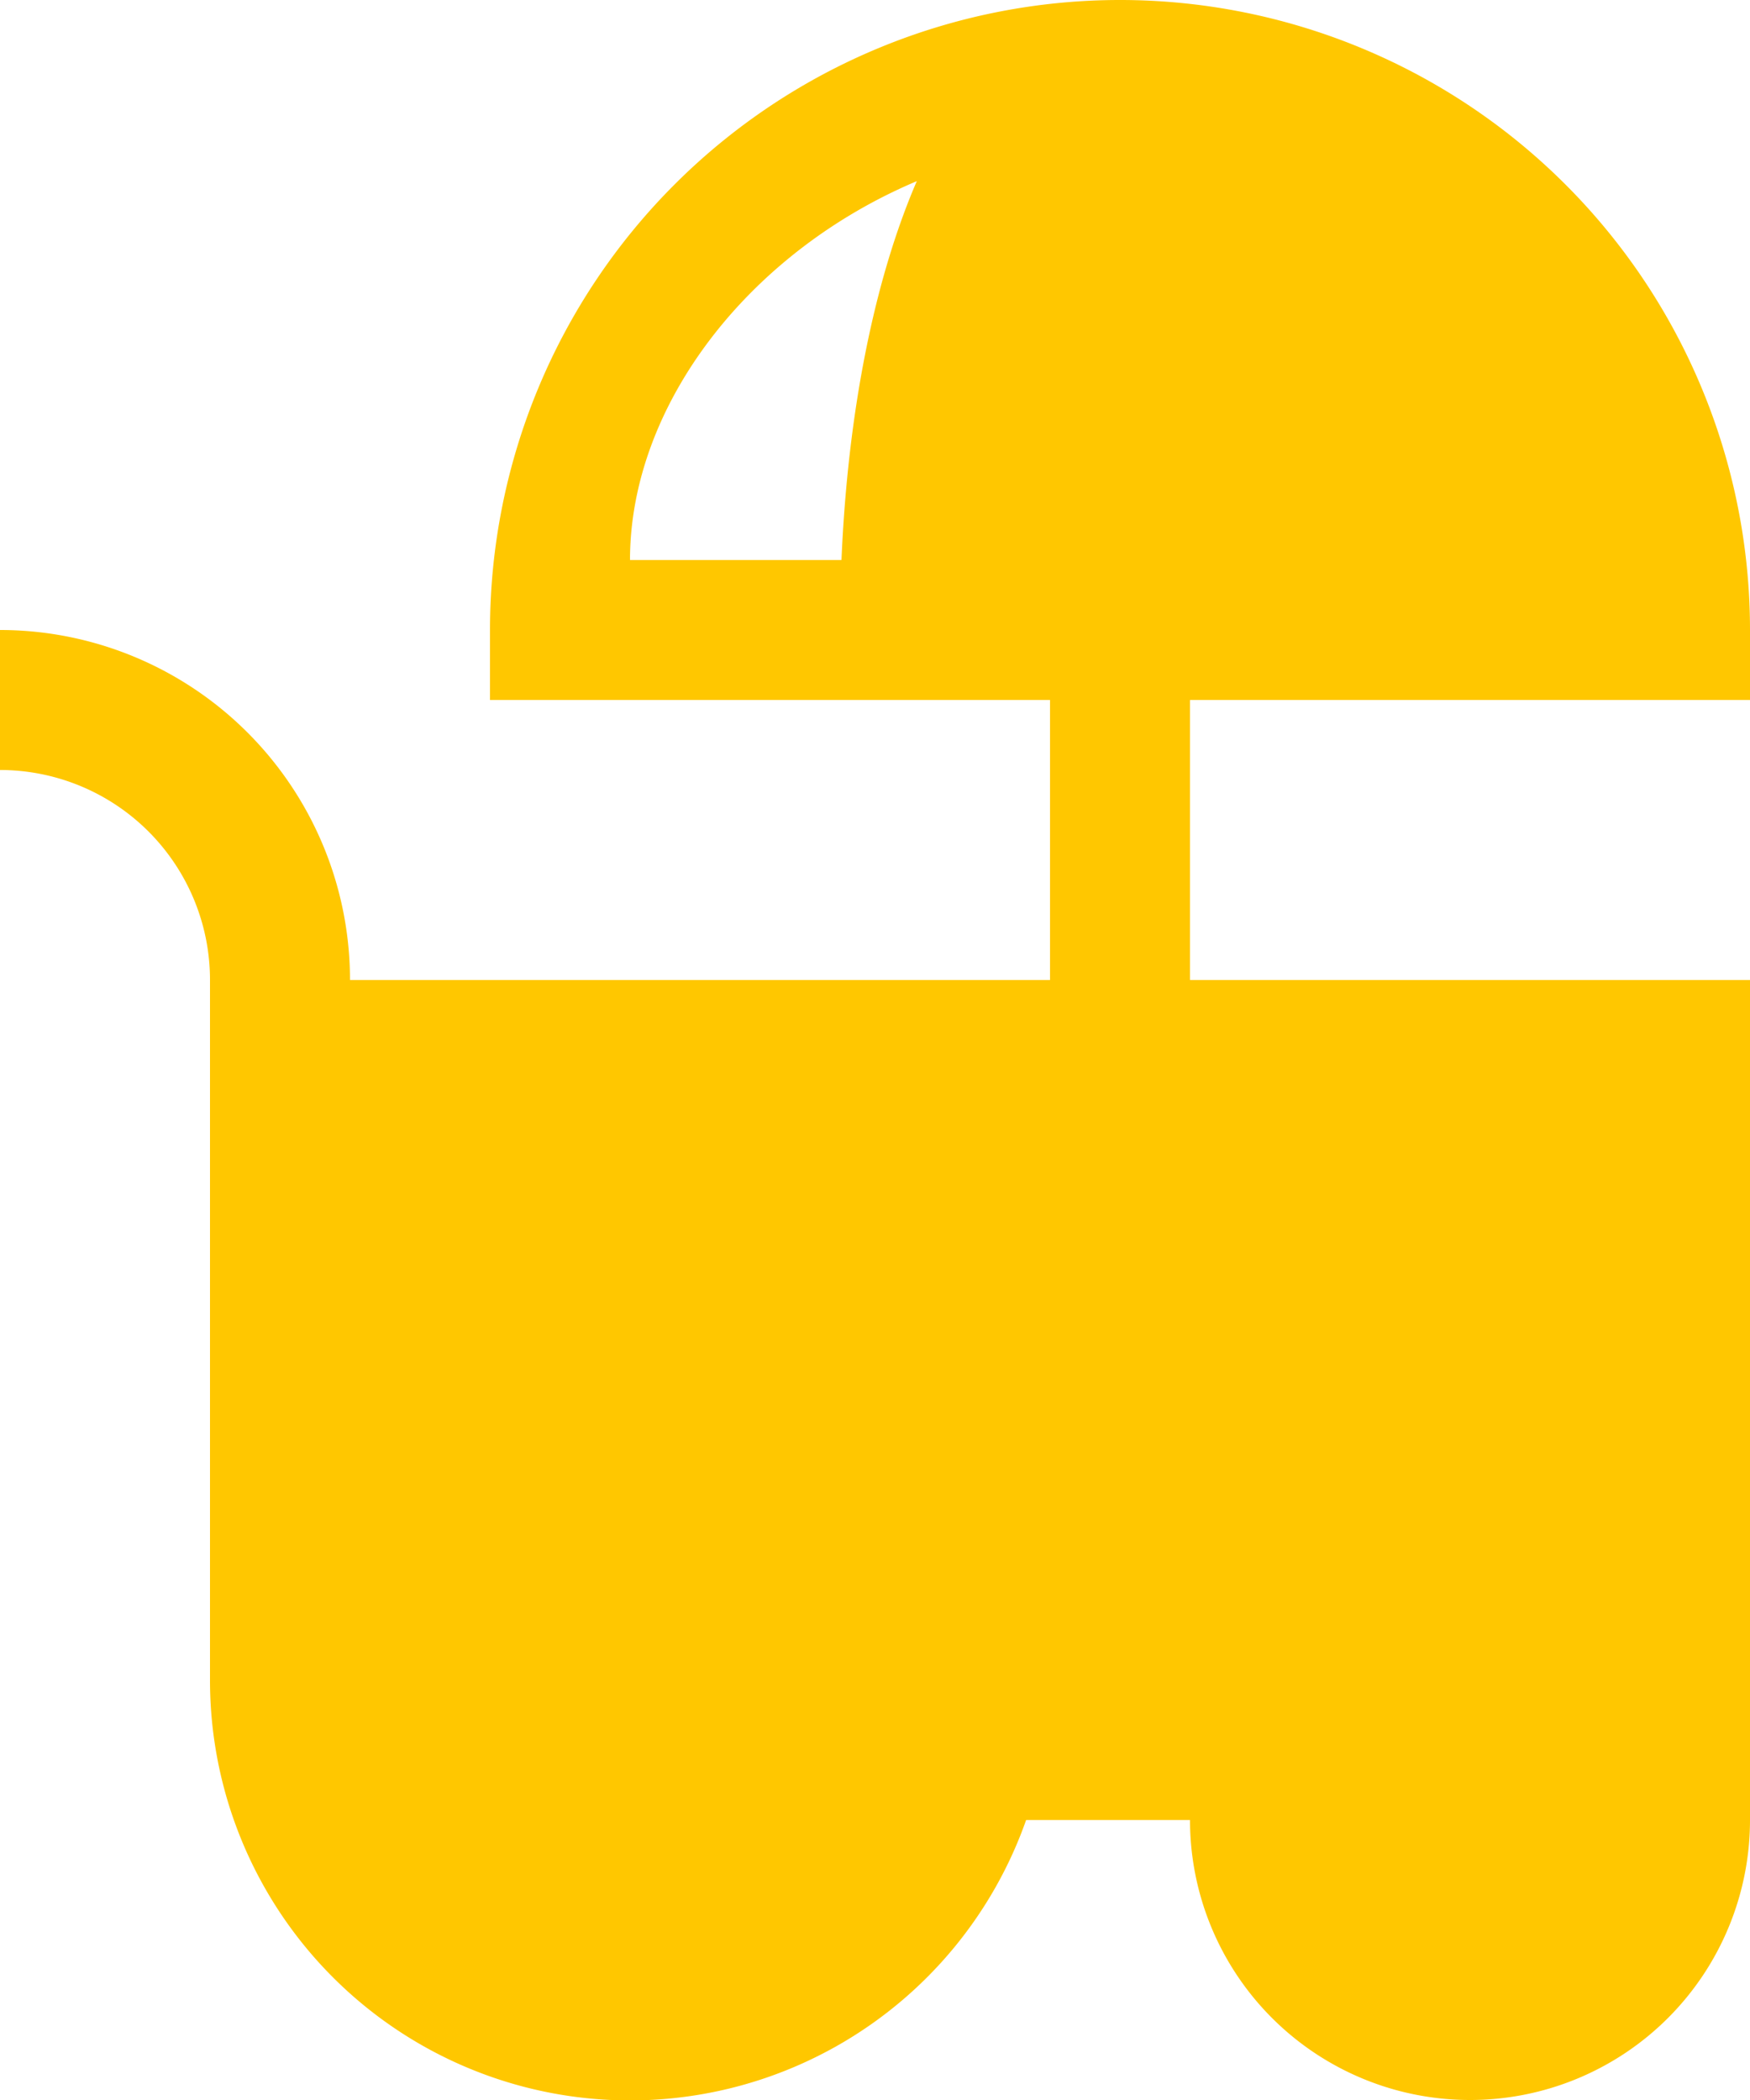 <svg xmlns="http://www.w3.org/2000/svg" width="25" height="30" viewBox="0 0 25 30">
  <path fill="#FFC700" fill-rule="nonzero"
        d="M5 14h10v-4H7V9a9 9 0 1 1 18 0v1h-8v4h8v12a4 4 0 1 1-8 0h-2.341A6 6 0 0 1 3 24V14a3 3 0 0 0-3-3V9a5 5 0 0 1 5 5zm0 5.528V16h18v6.535A3.998 3.998 0 0 0 17.535 24H15a6 6 0 0 0-10-4.472zm8.097-16.94C10.68 3.608 9 5.804 9 8h3.021c.09-2.103.465-3.996 1.076-5.412zM14 8c0-3 1-6 2-6s2 3 2 6h-4zm4.903-5.412C21.32 3.608 23 5.804 23 8h-3.021c-.09-2.103-.465-3.996-1.076-5.412zM9 28a4 4 0 1 1 0-8 4 4 0 0 1 0 8zm12 0a2 2 0 1 1 0-4 2 2 0 0 1 0 4z"/>
</svg>
